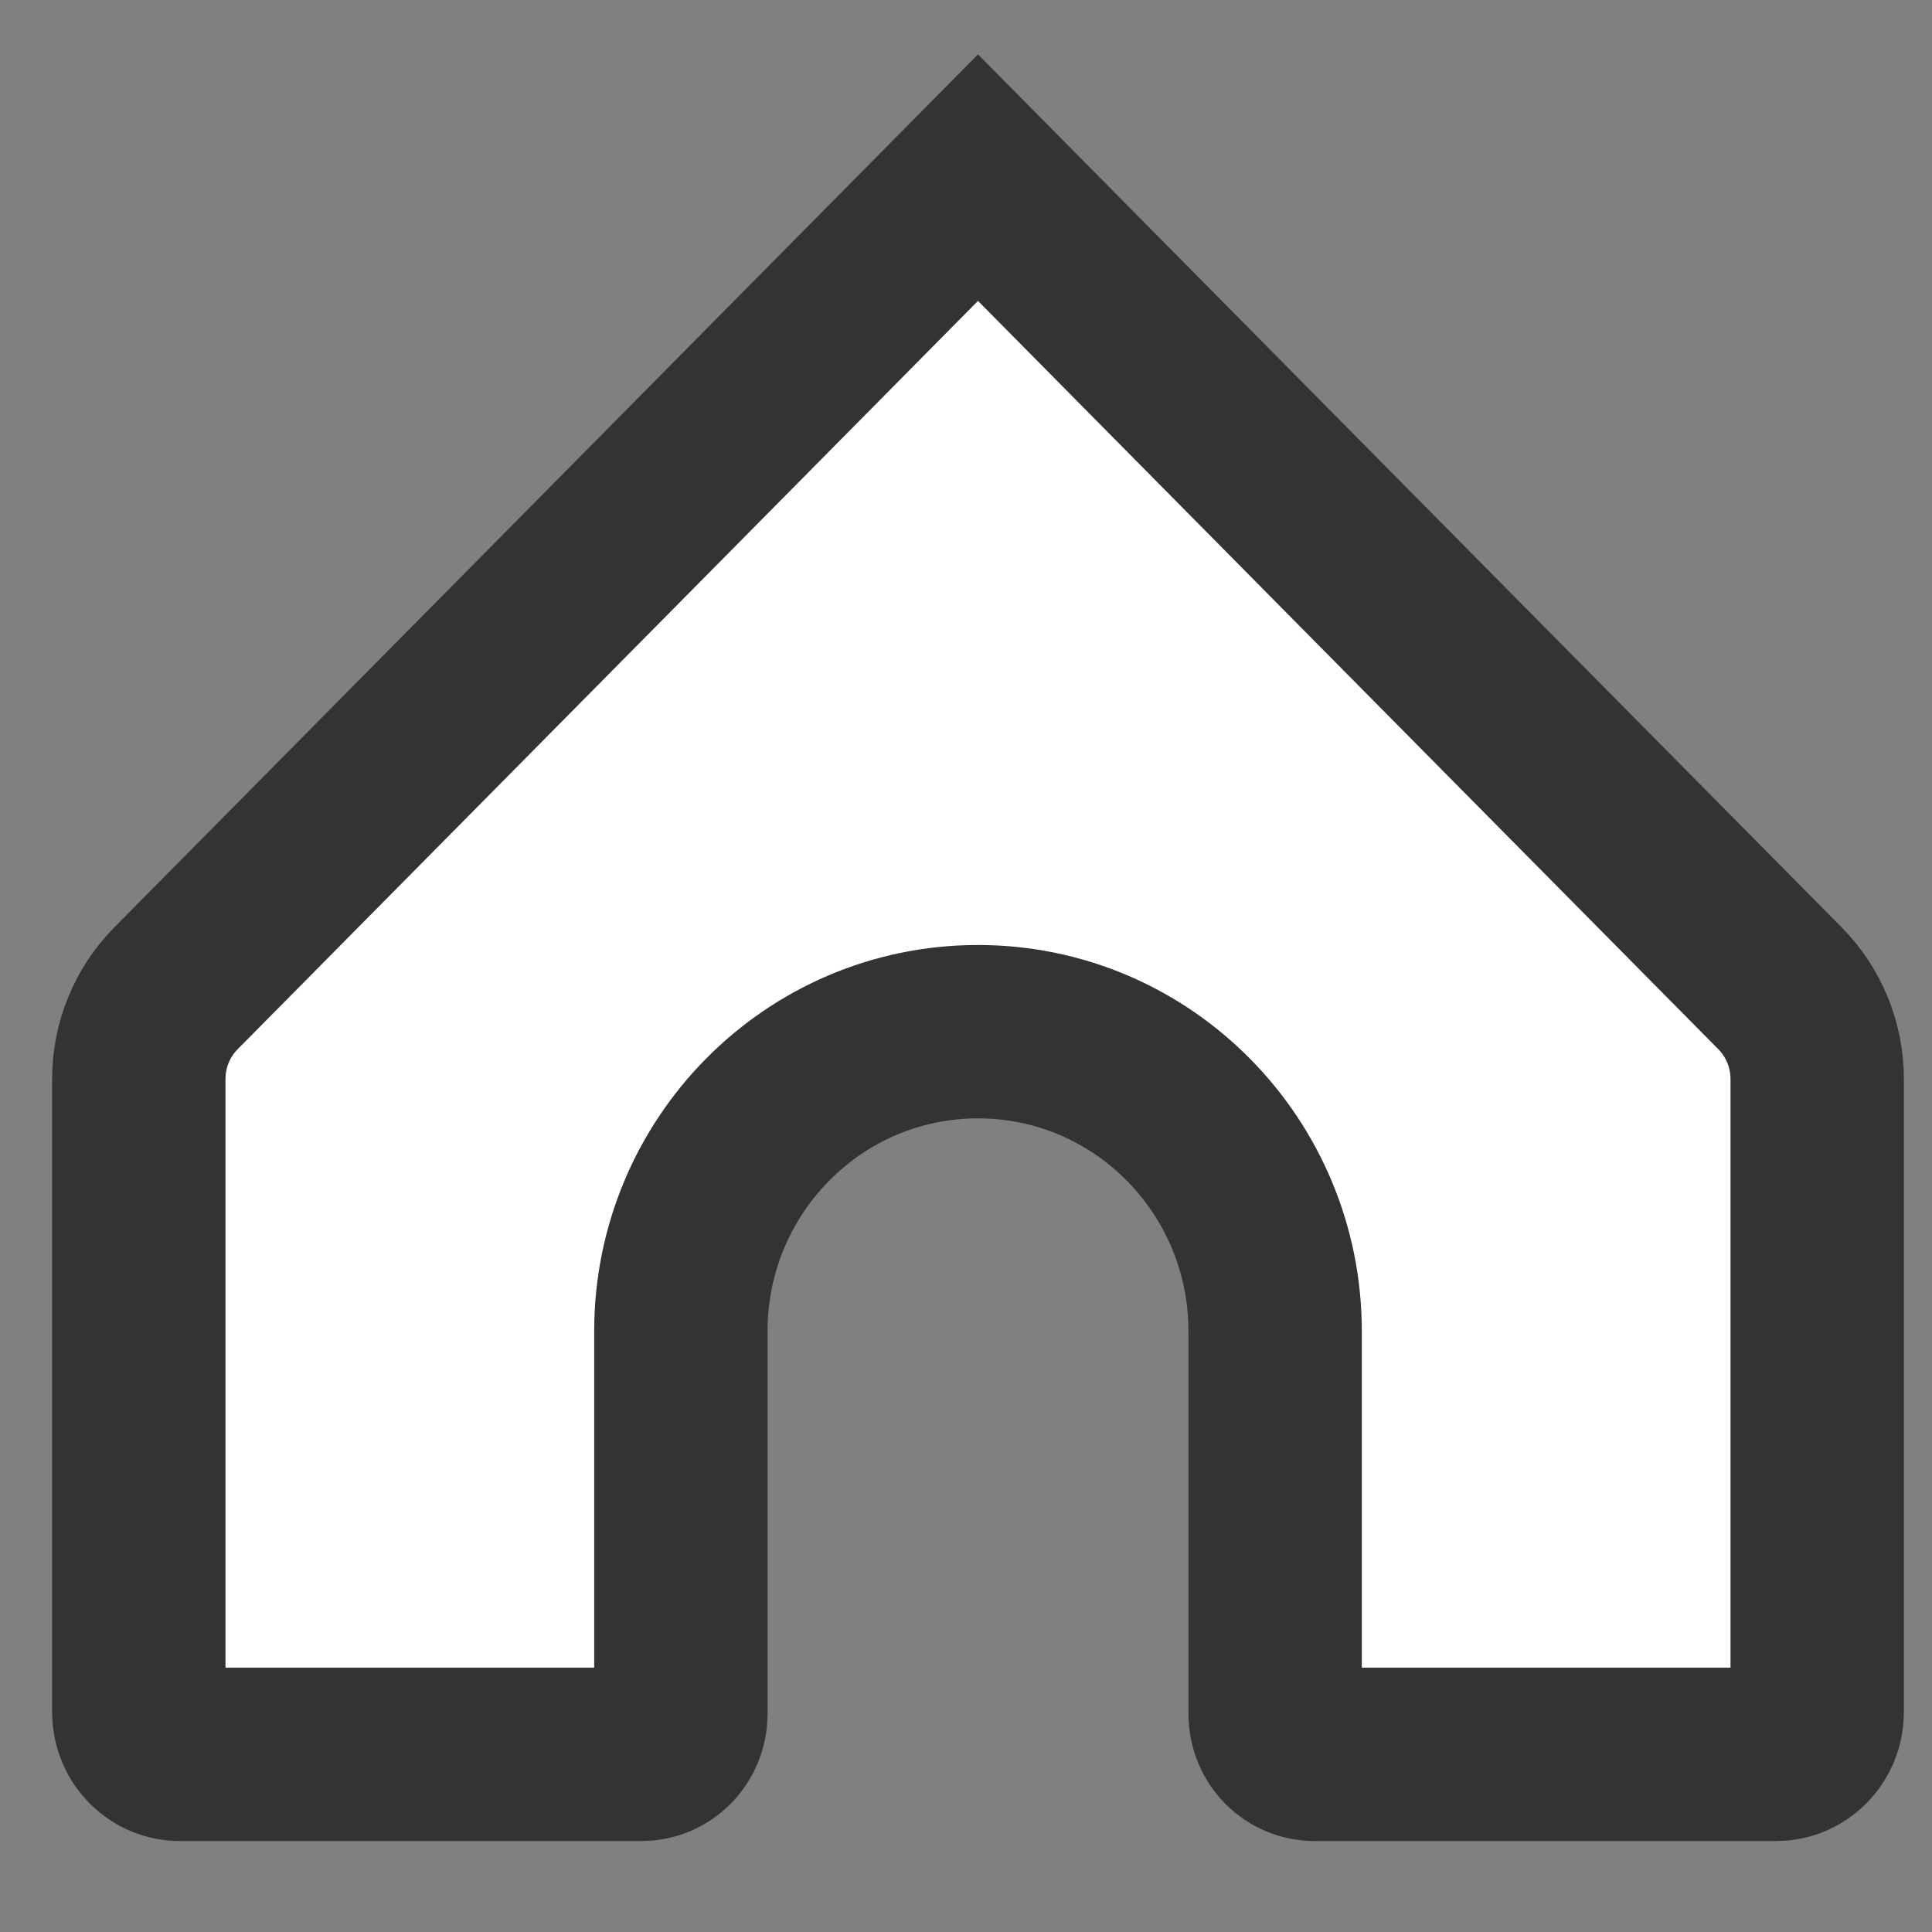 <svg width="19" height="19" viewBox="0 0 19 19" fill="none" xmlns="http://www.w3.org/2000/svg">
    <rect x="0" y="0" width="19" height="19" fill="#808080" stroke="none"/>
    <path d="M1.731 9.719L9.618 1.747L13.542 5.714L17.505 9.719C17.739 9.956 17.871 10.276 17.871 10.613V16.838C17.871 17.075 17.681 17.253 17.47 17.253H12.925C12.721 17.253 12.54 17.083 12.54 16.855V13.09C12.54 11.473 11.24 10.146 9.618 10.146C7.996 10.146 6.696 11.473 6.696 13.09V16.855C6.696 17.083 6.514 17.253 6.311 17.253H1.766C1.554 17.253 1.365 17.075 1.365 16.838V10.613C1.365 10.276 1.496 9.956 1.731 9.719Z" fill="white" stroke="#333333" stroke-width="1.705"/>
</svg>
